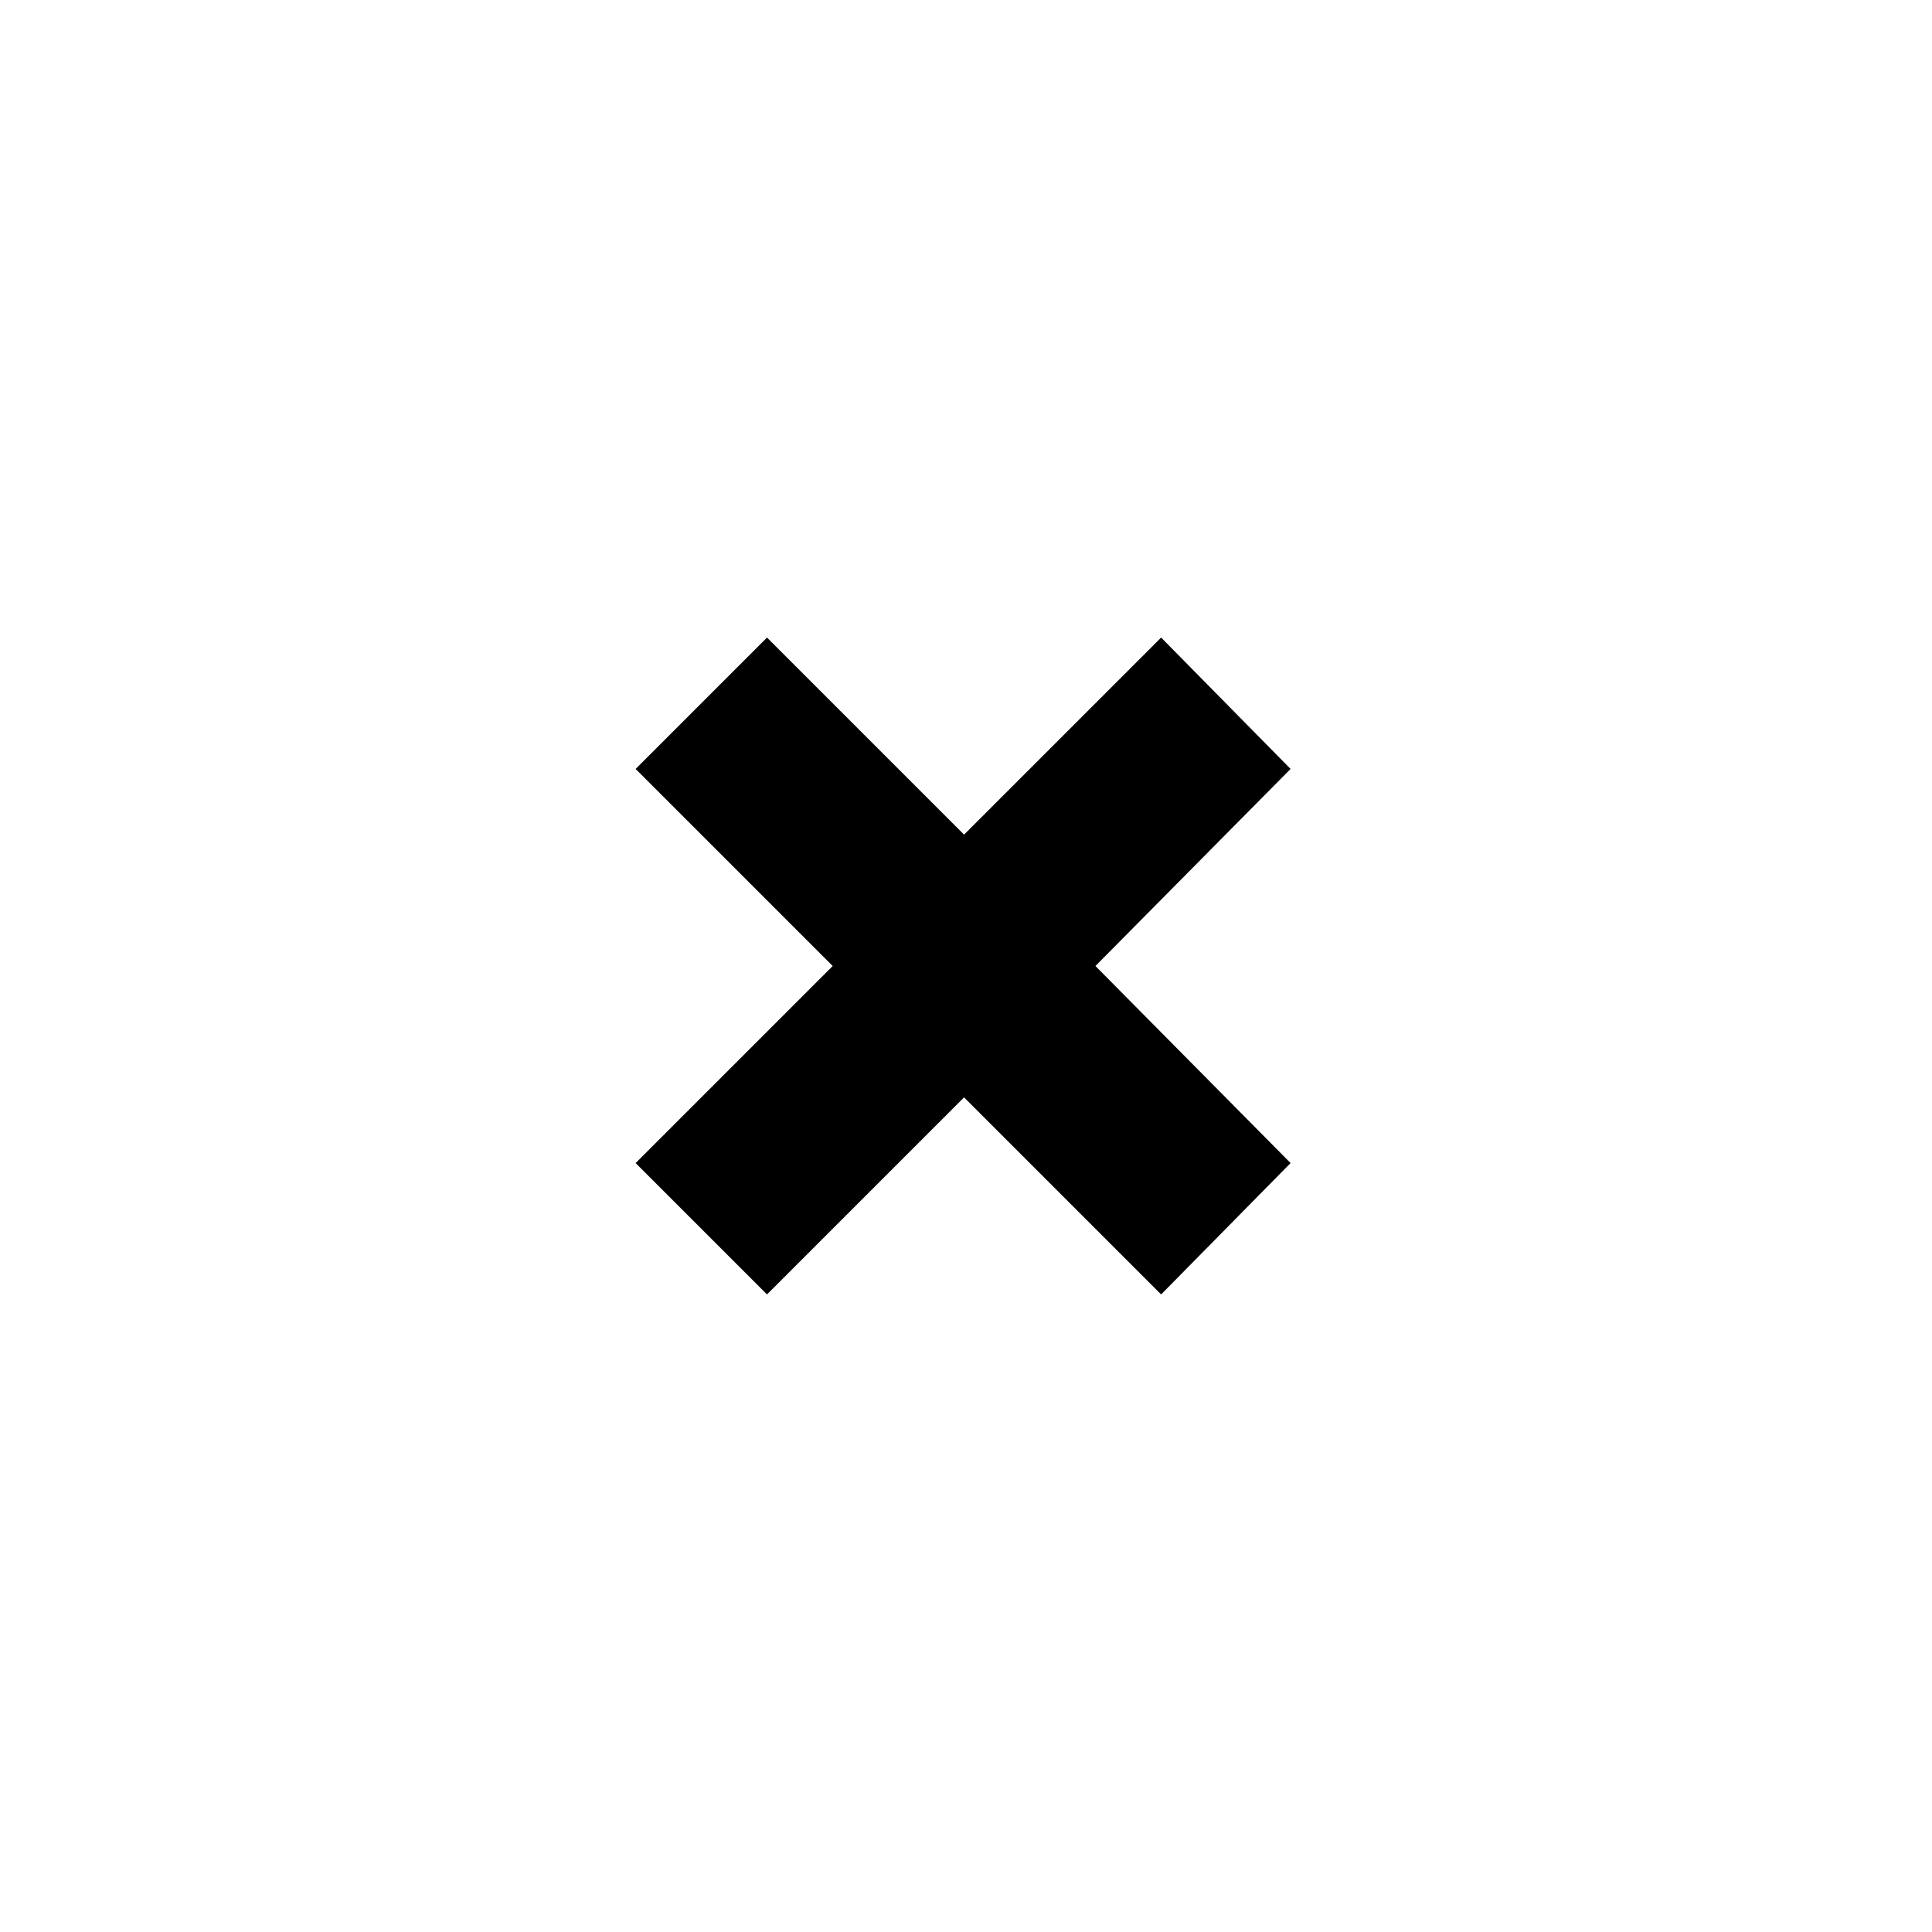 <svg xmlns="http://www.w3.org/2000/svg" viewBox="0 0 100 100" class="tcl-drawer-trigger__trigger tcl-drawer-trigger__trigger-close"><path d="M60.1 33L49.9 43.2 39.7 33l-6.8 6.8L43.1 50 32.9 60.2l6.8 6.8 10.2-10.2L60.1 67l6.7-6.8L56.7 50l10.1-10.2" fill="currentColor"></path></svg>
